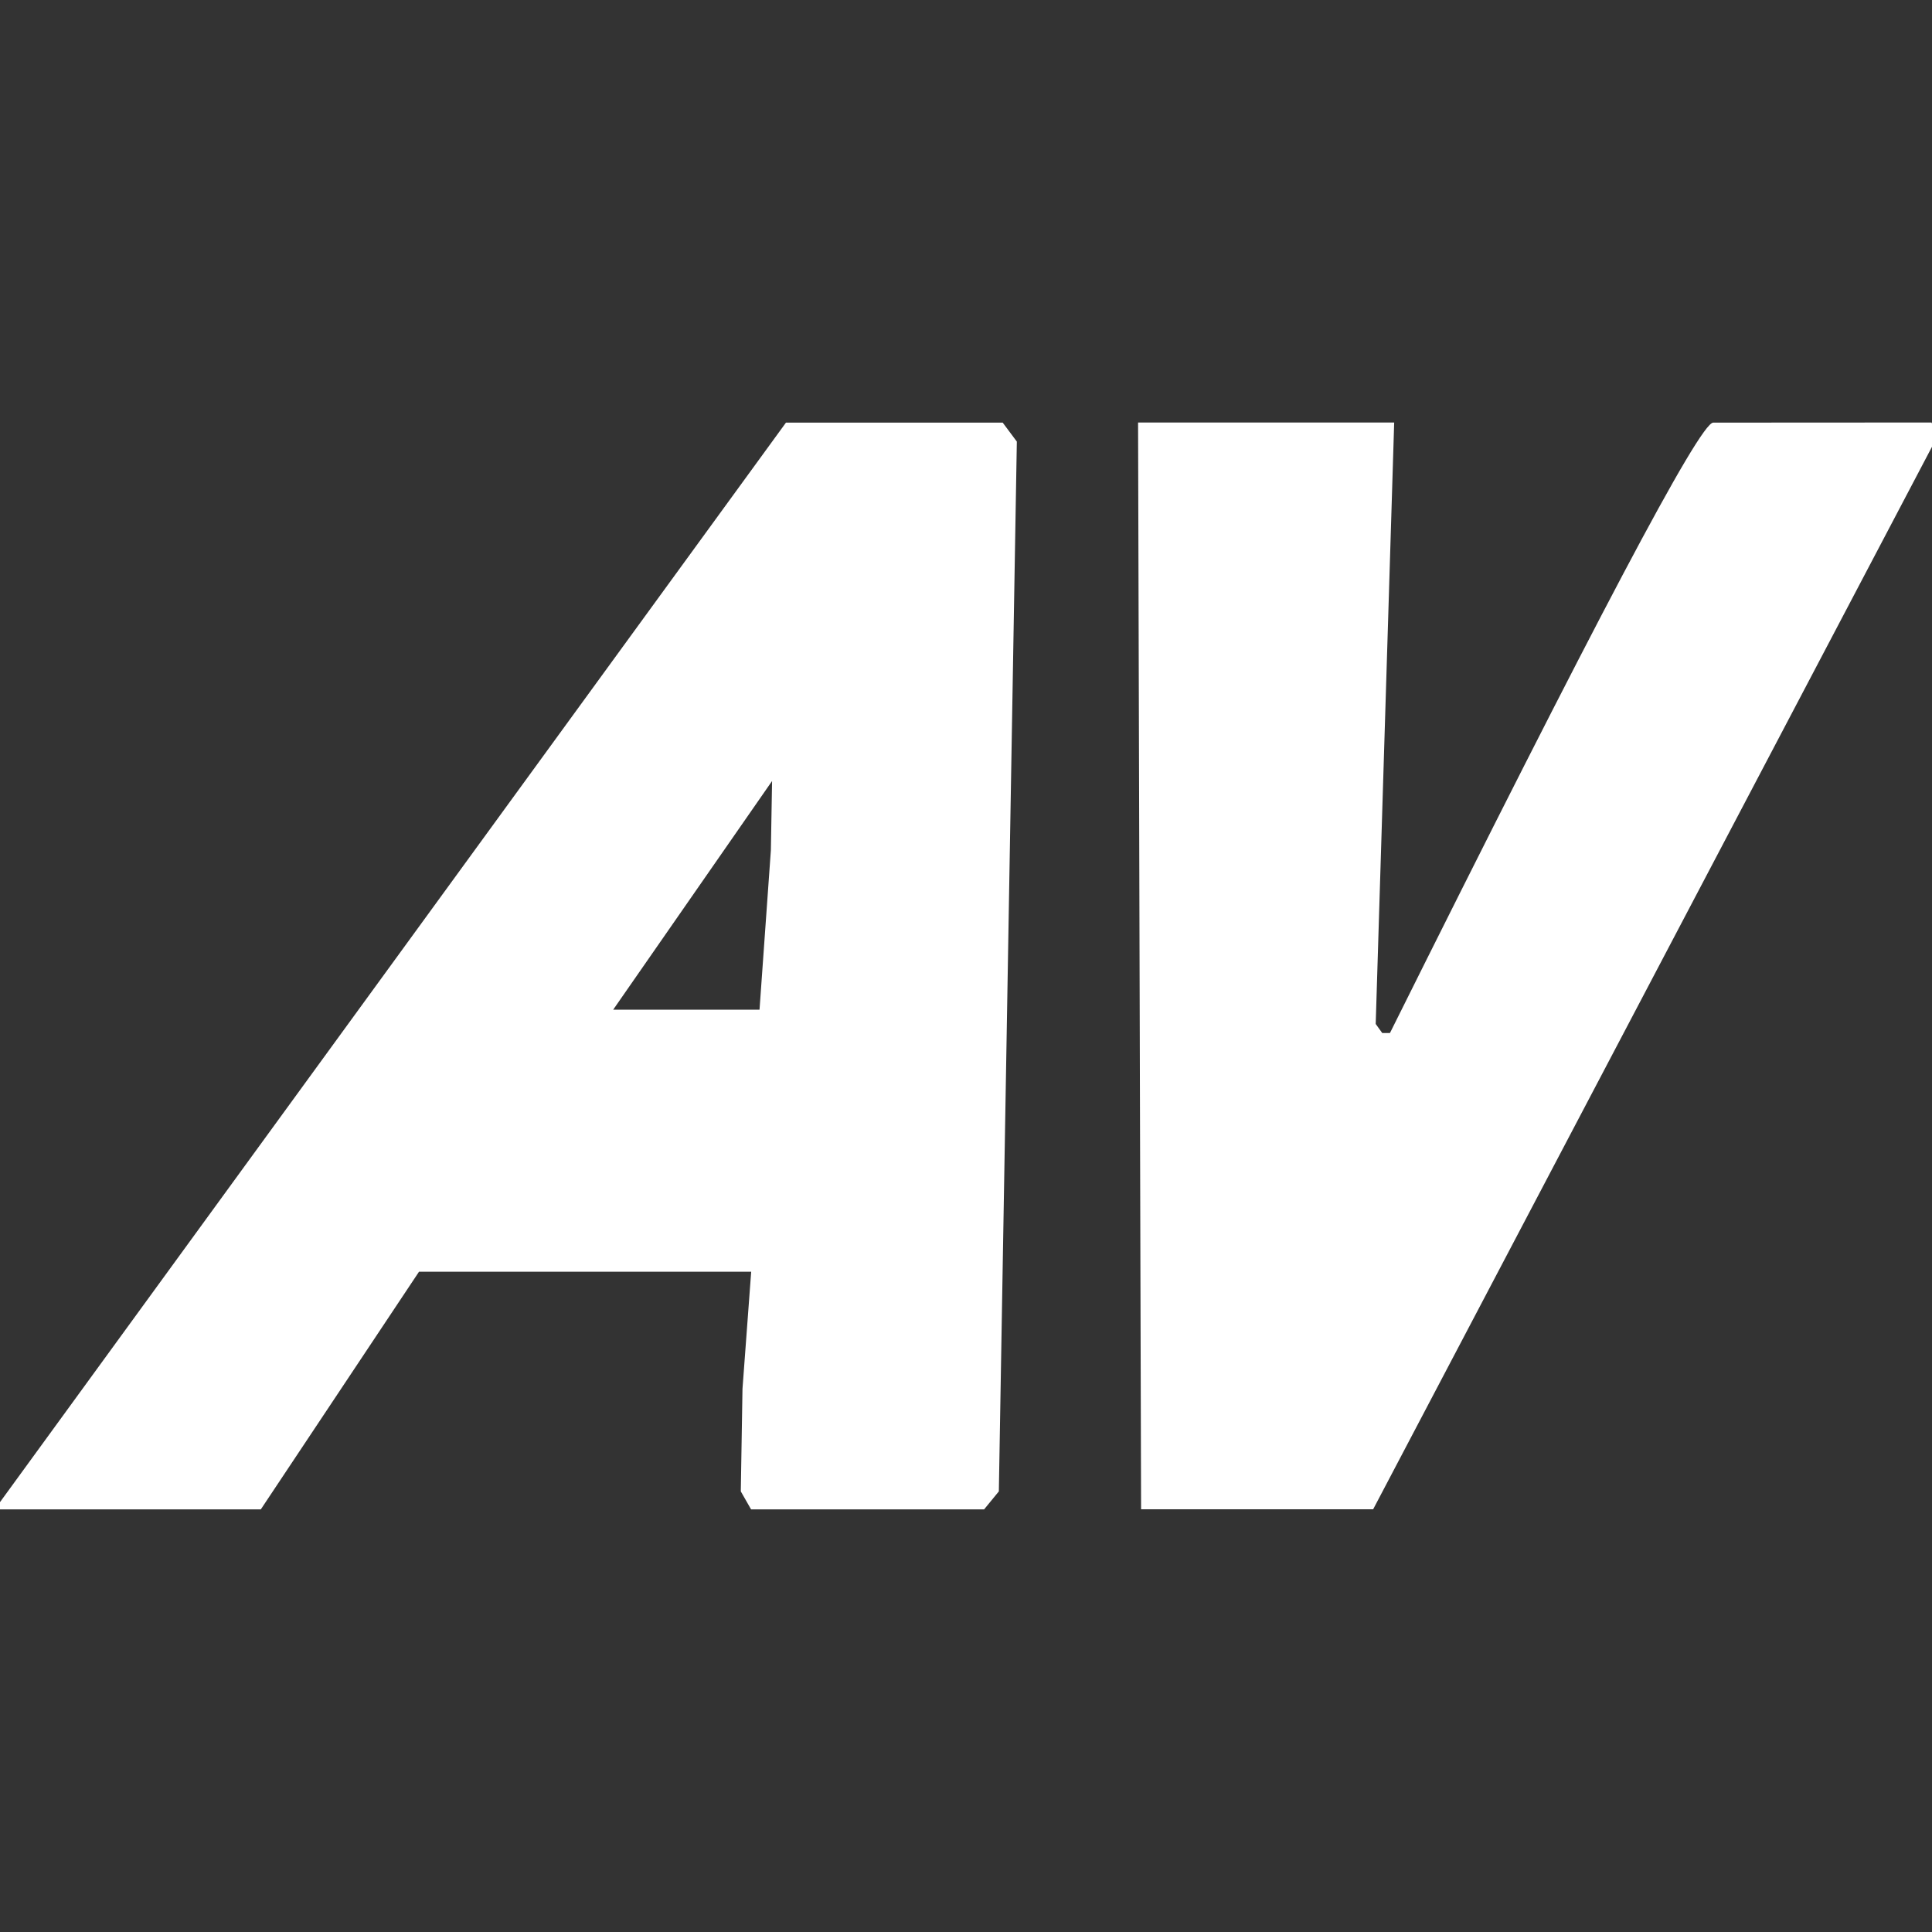 <svg xmlns="http://www.w3.org/2000/svg" width="16" height="16"><rect width="100%" height="100%" fill="#333333" stroke="none"/><path fill="#ffffff" d="M6.509 3.5L0 12.44l-.001.06H2.16l1.31-1.968h2.751l-.072.969-.014.85.085.149h1.93l.122-.149.149-8.694-.117-.157zm-.115 2.968l-.01.574-.094 1.32H5.078zM14.188 3.5c-.112 0-.999 1.685-2.677 5.055h-.064l-.054-.075.153-4.981H9.425l.025 9h1.922l4.702-8.94h-.048l-.03-.06z"/></svg>
